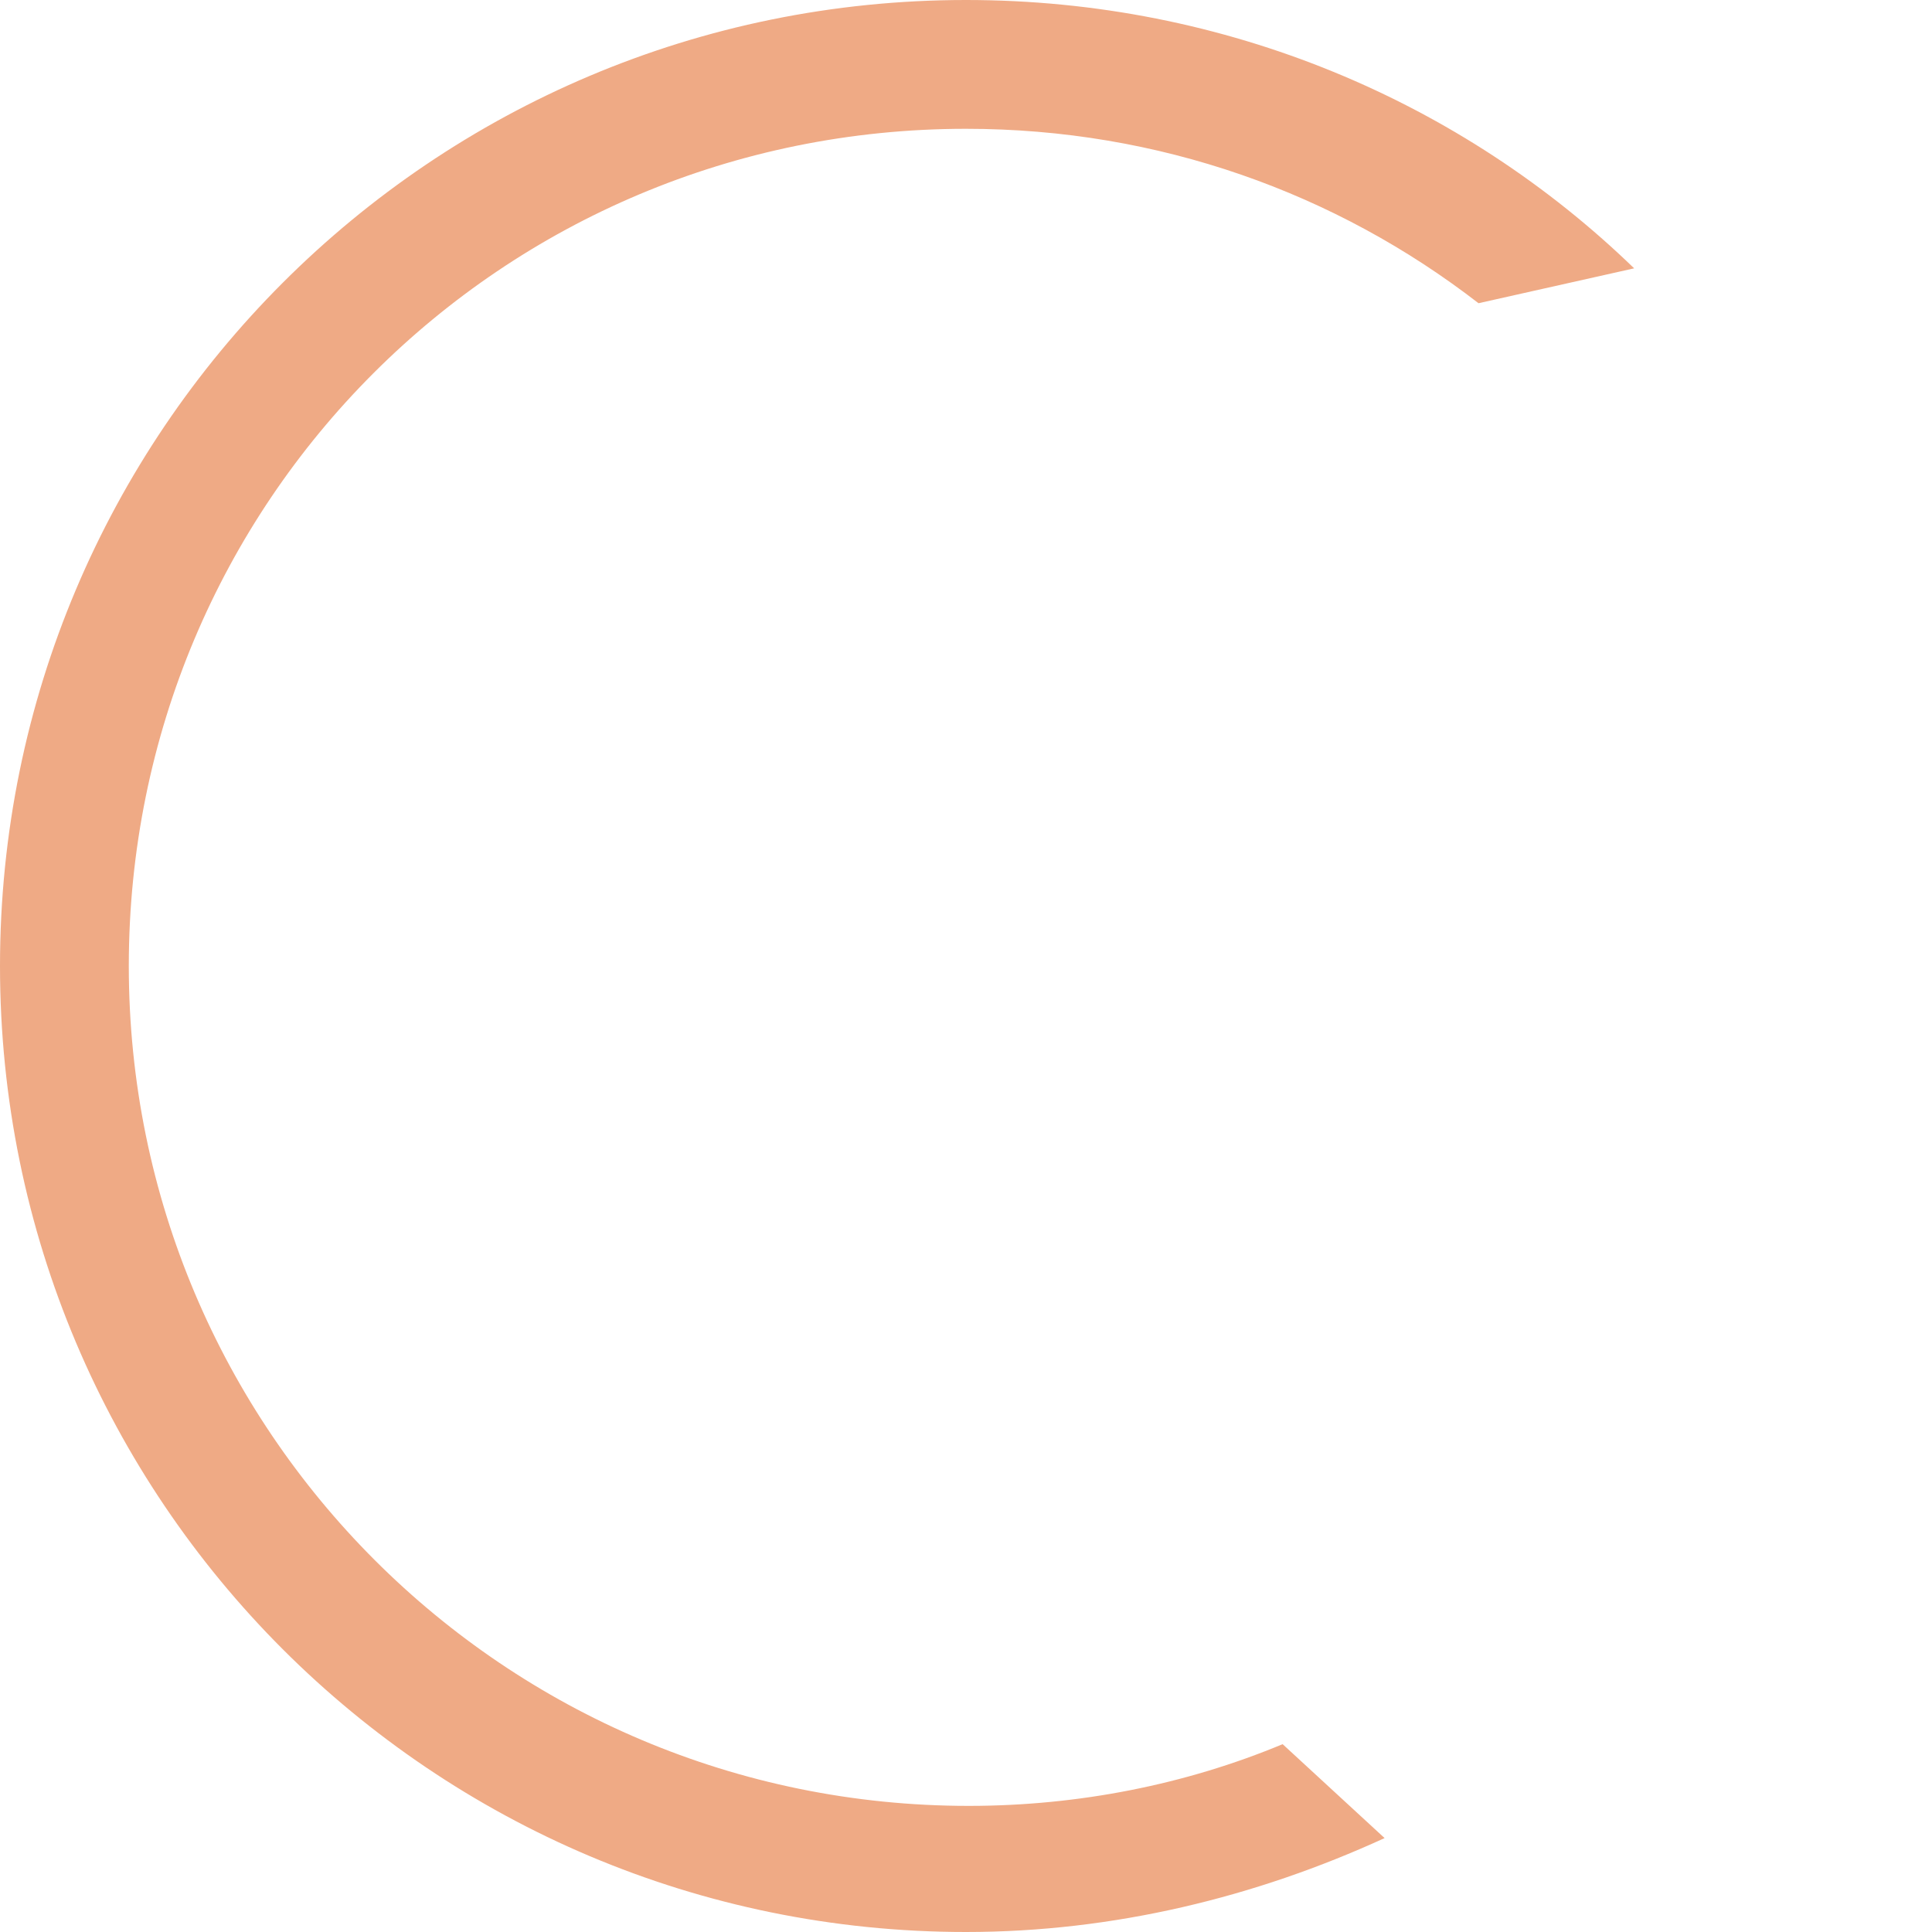 <?xml version="1.0" encoding="utf-8"?>
<!-- Generator: Adobe Illustrator 22.0.1, SVG Export Plug-In . SVG Version: 6.00 Build 0)  -->
<svg version="1.1" id="Layer_1" xmlns="http://www.w3.org/2000/svg" xmlns:xlink="http://www.w3.org/1999/xlink" x="0px" y="0px"
	 viewBox="0 0 72 72" style="enable-background:new 0 0 72 72;" xml:space="preserve">
<style type="text/css">
	.st0{fill:#EFAA85;}
</style>
<path class="st0" d="M4.8,36c0,17.3,14,31.3,31.3,31.3c4.1,0,8.1-0.8,11.7-2.3l3.8,3.5C46.8,70.7,41.5,72,36,72C16.1,72,0,55.9,0,36
	S16.1,0,36,0c9.7,0,18.5,3.8,24.9,10l-5.8,1.3C49.8,7.2,43.2,4.8,36,4.8C18.7,4.8,4.8,18.7,4.8,36z"/>
</svg>
